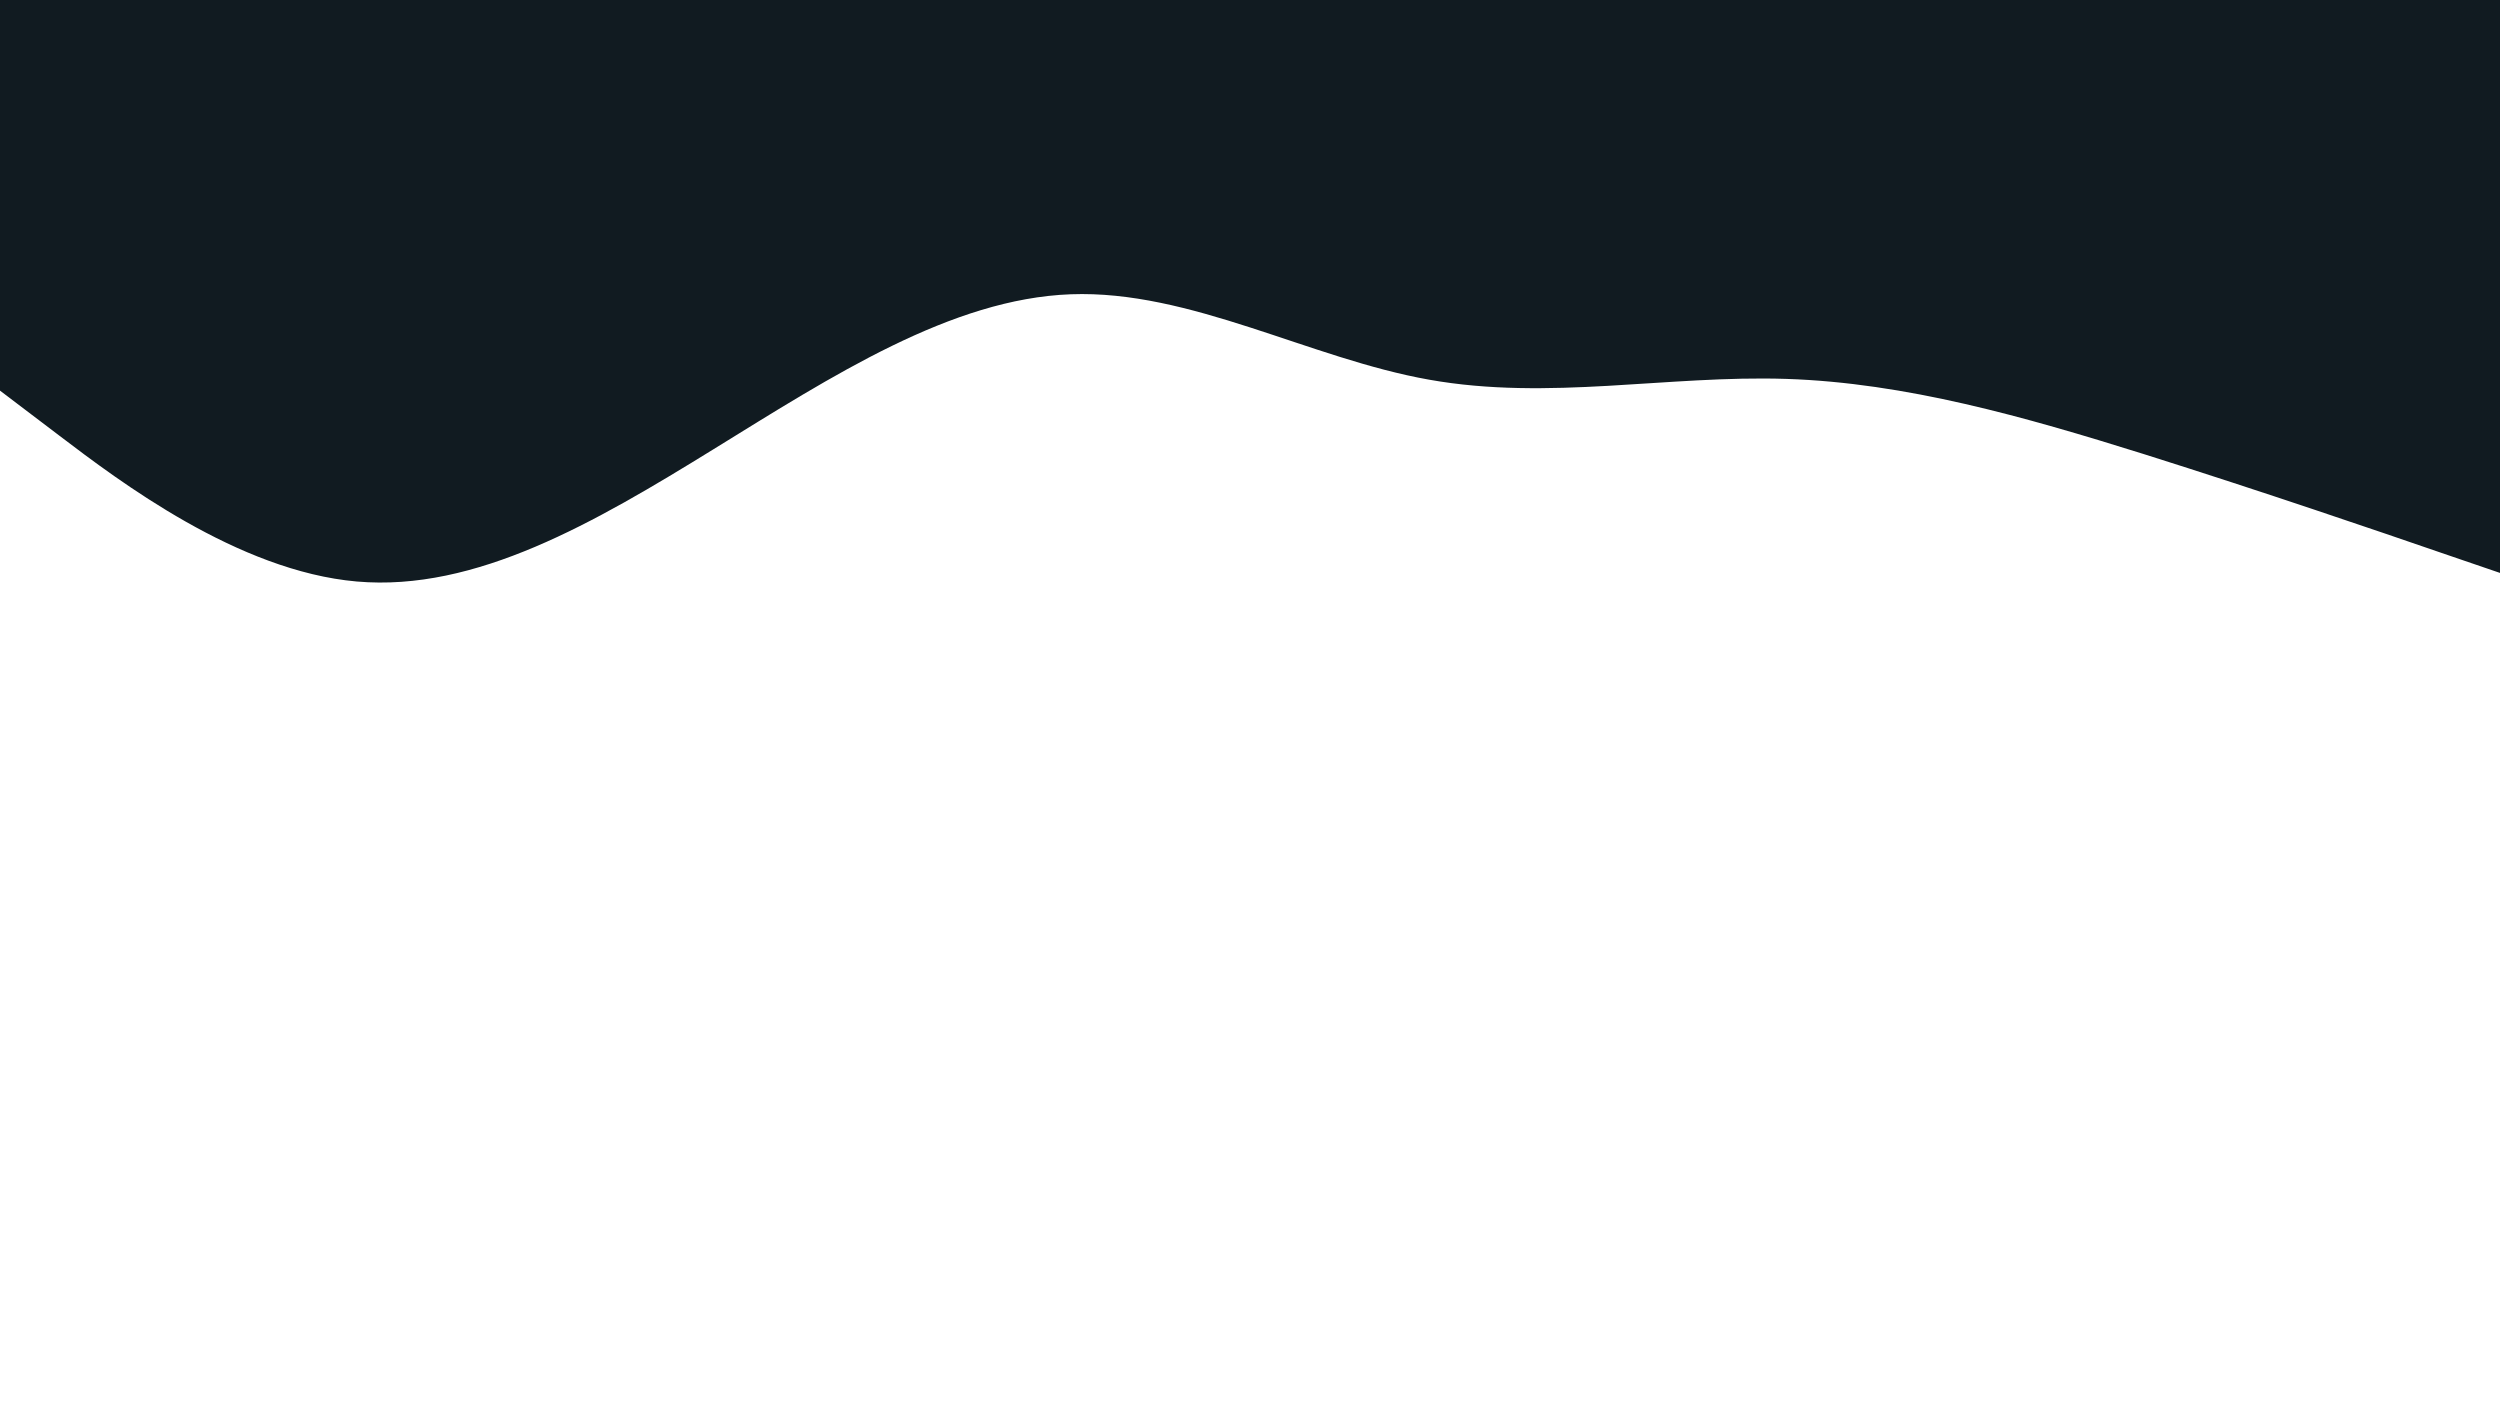 <svg id="visual" viewBox="0 0 960 540" width="960" height="540" xmlns="http://www.w3.org/2000/svg" xmlns:xlink="http://www.w3.org/1999/xlink" version="1.1"><path d="M0 150L22.8 167.3C45.7 184.7 91.3 219.3 137 223.3C182.7 227.3 228.3 200.7 274 172.5C319.7 144.3 365.3 114.7 411.2 113C457 111.3 503 137.7 548.8 145.8C594.7 154 640.3 144 686 145.5C731.7 147 777.3 160 823 174.3C868.7 188.7 914.3 204.3 937.2 212.2L960 220L960 0L937.2 0C914.3 0 868.7 0 823 0C777.3 0 731.7 0 686 0C640.3 0 594.7 0 548.8 0C503 0 457 0 411.2 0C365.3 0 319.7 0 274 0C228.3 0 182.7 0 137 0C91.3 0 45.7 0 22.8 0L0 0Z" fill="#111B21" stroke-linecap="round" stroke-linejoin="miter"></path></svg>